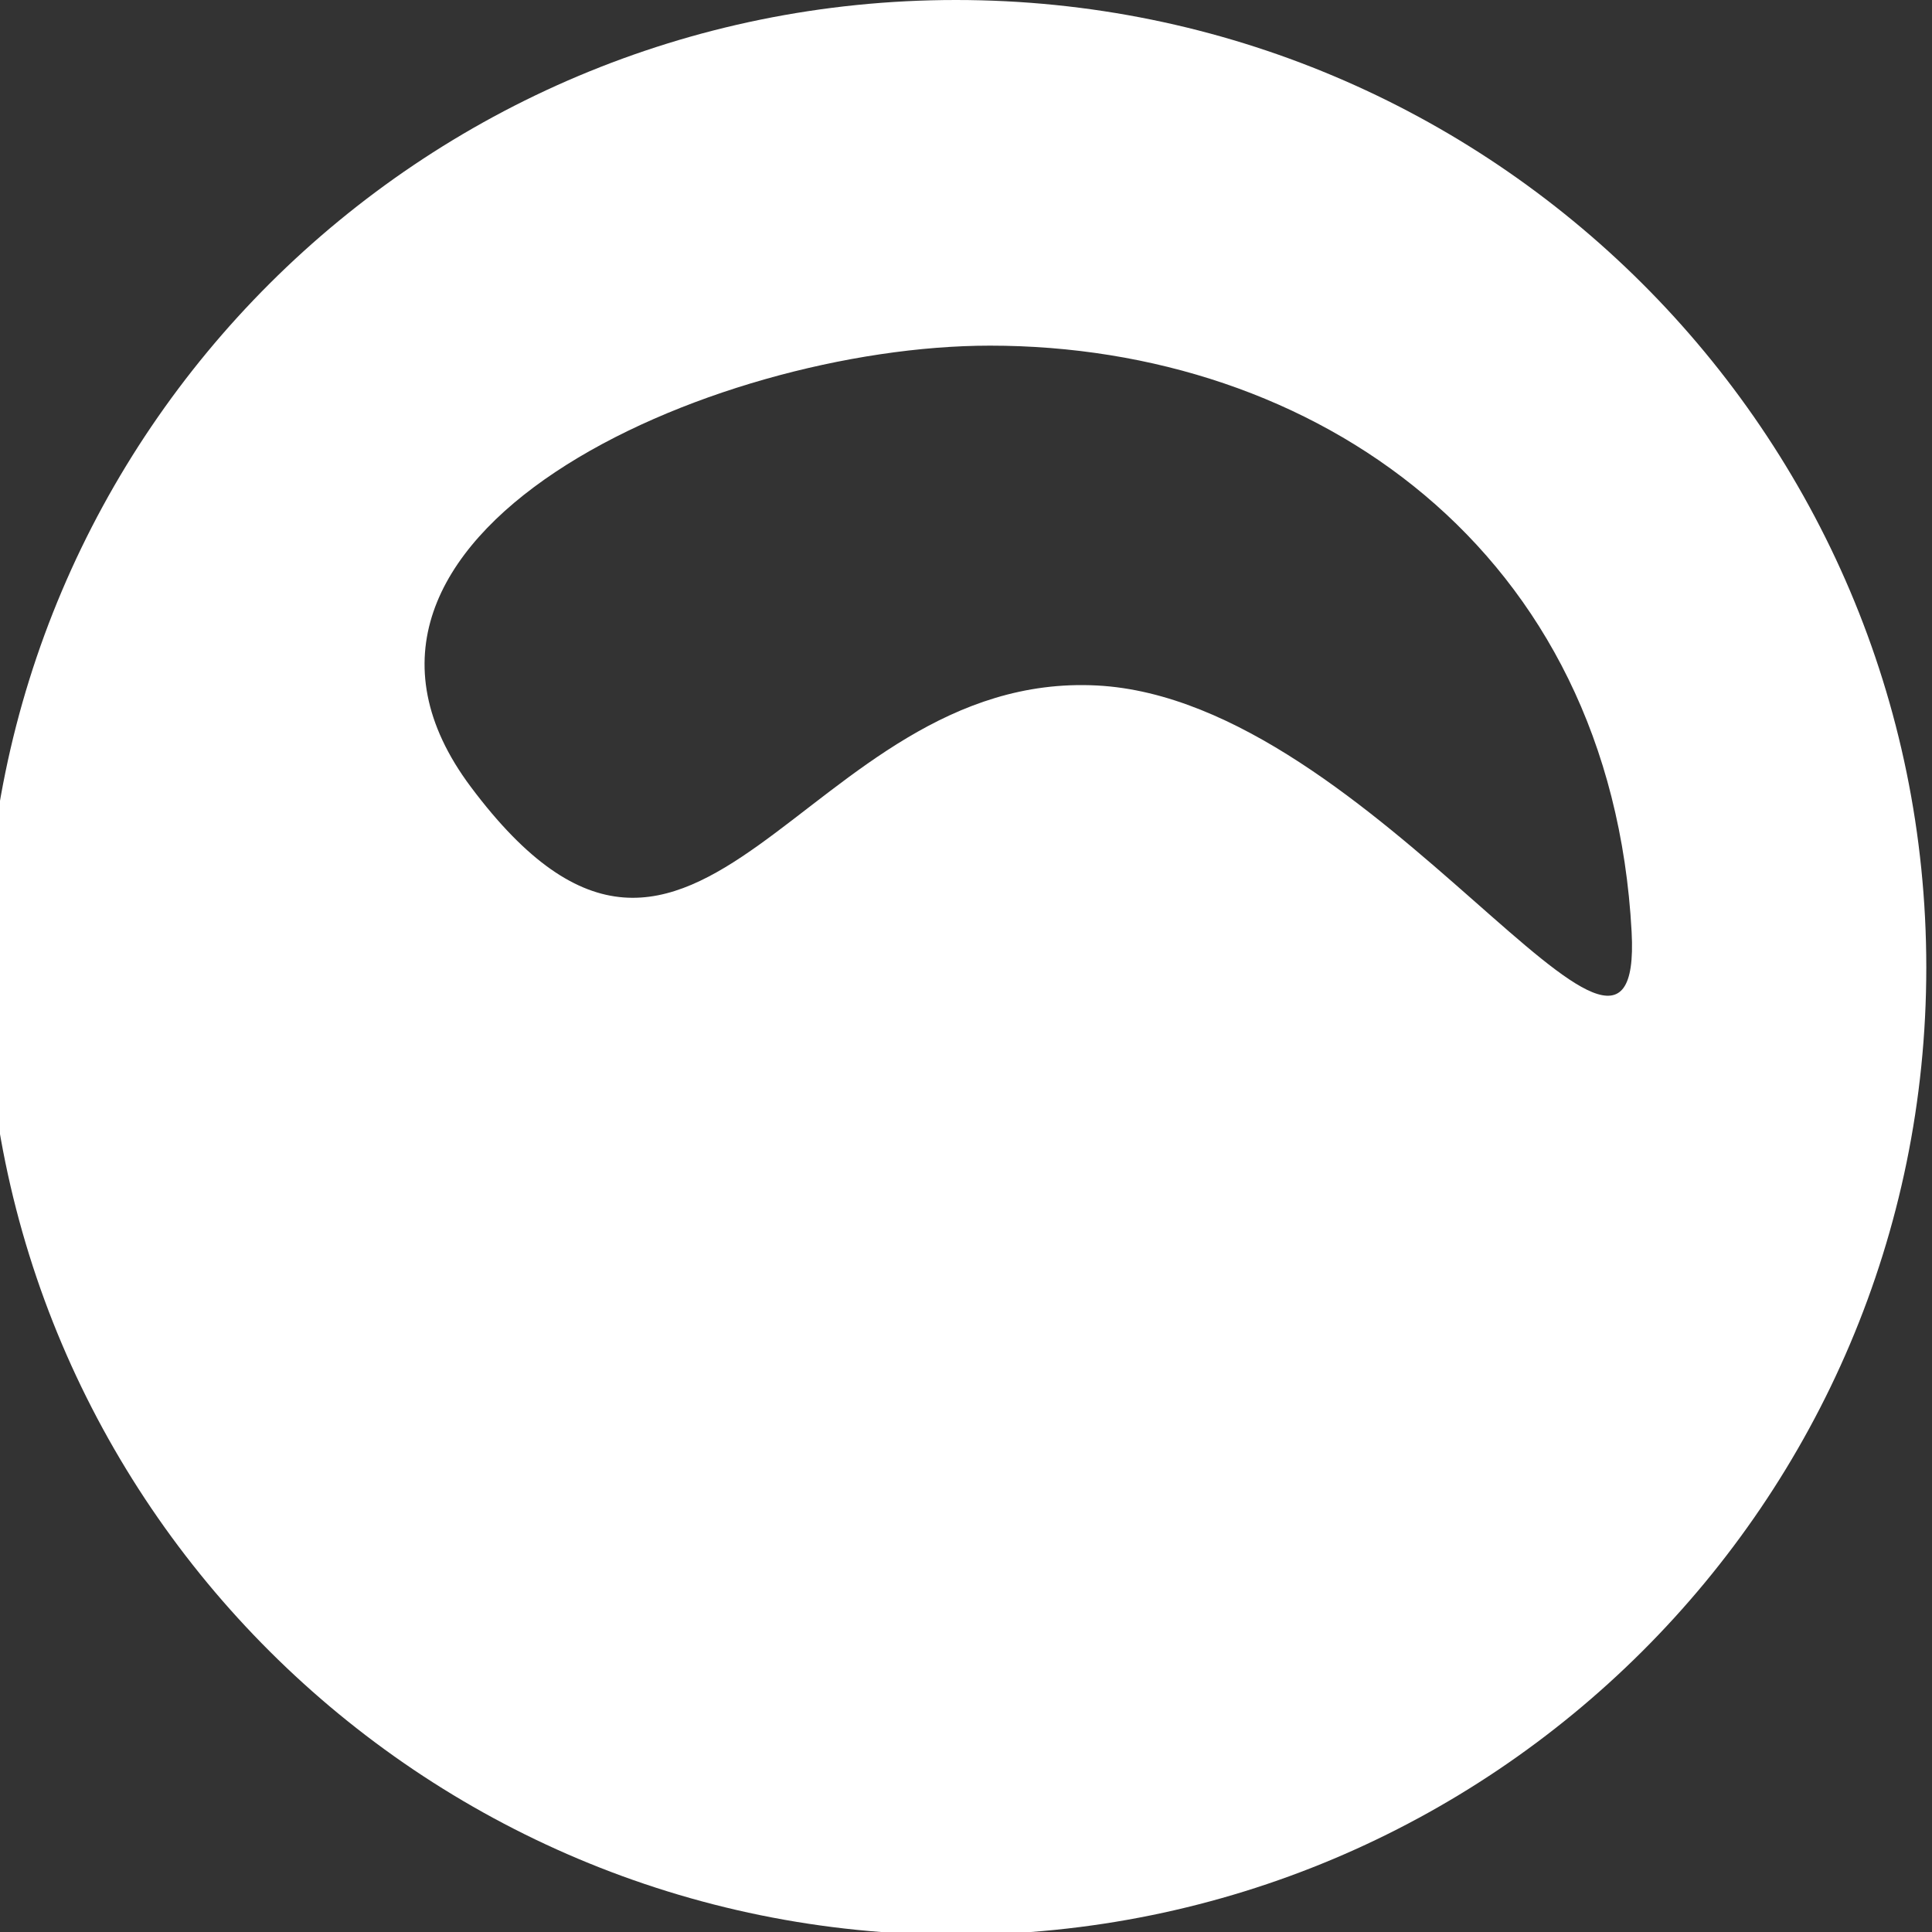 <svg xmlns="http://www.w3.org/2000/svg" xmlns:xlink="http://www.w3.org/1999/xlink" preserveAspectRatio="xMidYMid" width="21" height="21" viewBox="0 0 21 21">
  <rect x="0" y="0" width="21" height="21" fill="#333333" stroke="none"/>
  <path fill="#fff" d="M10.391,21.031 C4.566,21.031 -0.156,16.323 -0.156,10.516 C-0.156,4.708 4.566,0.000 10.391,0.000 C16.216,0.000 20.938,4.708 20.938,10.516 C20.938,16.323 16.216,21.031 10.391,21.031 ZM10.761,3.757 C7.735,3.757 3.074,5.820 5.116,8.551 C7.594,11.867 8.731,7.285 11.924,7.451 C14.946,7.608 17.869,12.623 17.735,10.129 C17.512,5.969 14.286,3.757 10.761,3.757 Z" class="cls-1"/>
</svg>
